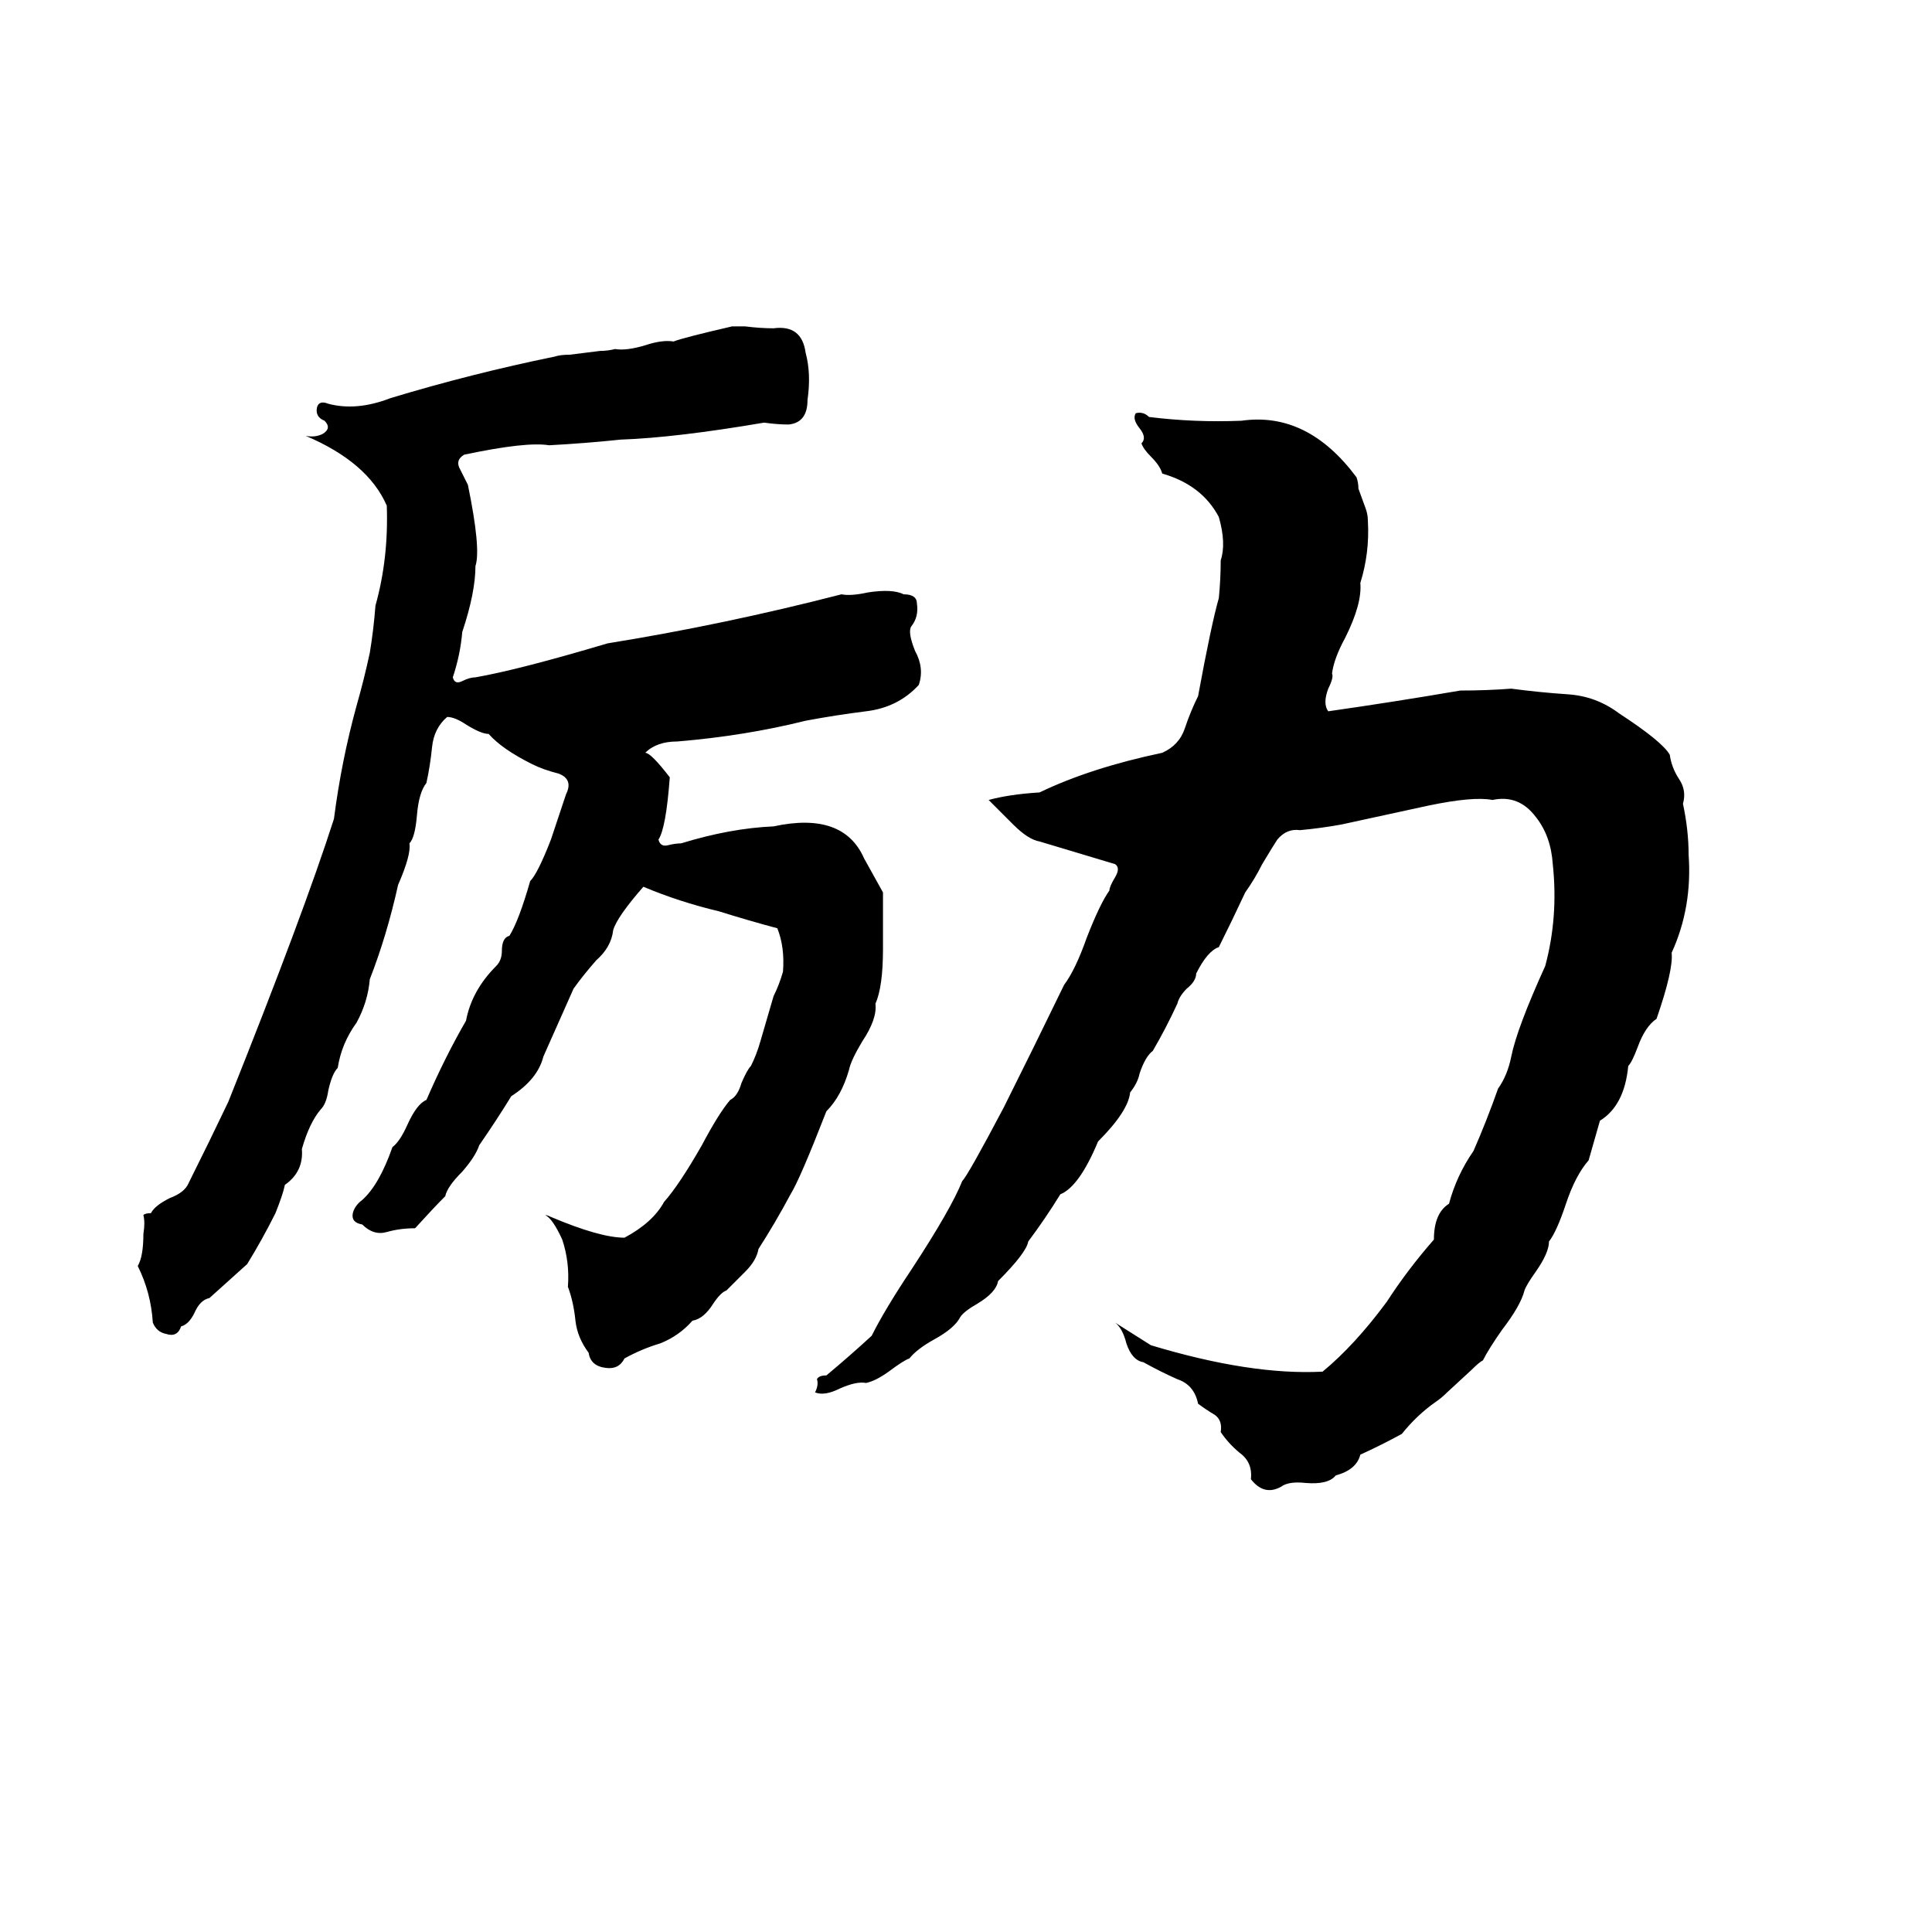 <svg xmlns="http://www.w3.org/2000/svg" viewBox="0 -800 1024 1024">
	<path fill="#000000" d="M388 -627H395Q403 -626 410 -626Q425 -628 427 -613Q430 -602 428 -588Q428 -576 418 -575Q412 -575 405 -576Q358 -568 329 -567Q310 -565 291 -564Q279 -566 246 -559Q241 -556 244 -551Q246 -547 248 -543Q255 -509 252 -500Q252 -486 245 -465Q244 -453 240 -441Q241 -437 245 -439Q249 -441 252 -441Q275 -445 322 -459Q384 -469 446 -485Q451 -484 460 -486Q473 -488 479 -485Q486 -485 486 -480Q487 -473 483 -468Q481 -465 485 -455Q490 -446 487 -437Q476 -425 459 -423Q443 -421 427 -418Q395 -410 359 -407Q348 -407 342 -401Q345 -401 355 -388Q353 -361 349 -355Q350 -351 354 -352Q358 -353 361 -353Q387 -361 410 -362Q447 -370 458 -345Q463 -336 468 -327Q468 -312 468 -297Q468 -277 464 -268Q465 -260 457 -248Q451 -238 450 -233Q446 -219 438 -211Q424 -175 419 -167Q411 -152 402 -138Q401 -132 395 -126Q387 -118 385 -116Q382 -115 378 -109Q373 -101 367 -100Q360 -92 350 -88Q340 -85 331 -80Q328 -74 321 -75Q313 -76 312 -83Q306 -91 305 -100Q304 -110 301 -118Q302 -131 298 -143Q293 -154 289 -156Q290 -156 292 -155Q318 -144 331 -144Q346 -152 352 -163Q360 -172 372 -193Q381 -210 387 -217Q391 -219 393 -226Q396 -233 398 -235Q401 -241 403 -248L410 -272Q413 -278 415 -285Q416 -298 412 -308Q397 -312 381 -317Q360 -322 341 -330Q327 -314 325 -307Q324 -298 316 -291Q309 -283 304 -276Q296 -258 288 -240Q285 -228 271 -219Q263 -206 254 -193Q252 -187 245 -179Q237 -171 236 -166Q230 -160 220 -149Q212 -149 205 -147Q198 -145 192 -151Q186 -152 187 -157Q188 -161 192 -164Q201 -172 208 -192Q212 -195 216 -204Q221 -215 226 -217Q236 -240 247 -259Q250 -275 263 -288Q266 -291 266 -296Q266 -303 270 -304Q275 -312 281 -333Q285 -337 292 -355L300 -379Q304 -387 296 -390Q288 -392 282 -395Q266 -403 259 -411Q255 -411 247 -416Q241 -420 237 -420Q230 -414 229 -404Q228 -394 226 -385Q222 -380 221 -368Q220 -356 217 -353Q218 -347 211 -331Q205 -304 196 -281Q195 -269 189 -258Q181 -247 179 -234Q176 -231 174 -222Q173 -215 170 -212Q164 -205 160 -191Q161 -179 151 -172Q150 -167 146 -157Q139 -143 131 -130L111 -112Q106 -111 103 -104Q100 -98 96 -97Q94 -91 88 -93Q83 -94 81 -99Q80 -115 73 -129Q76 -134 76 -146Q77 -152 76 -156Q77 -157 80 -157Q82 -161 90 -165Q98 -168 100 -173Q111 -195 121 -216Q161 -316 177 -366Q181 -397 189 -426Q193 -440 196 -454Q198 -466 199 -479Q206 -504 205 -532Q195 -555 162 -569Q167 -568 171 -570Q176 -573 172 -577Q167 -579 168 -584Q169 -588 174 -586Q189 -582 207 -589Q250 -602 294 -611Q297 -612 302 -612L318 -614Q322 -614 326 -615Q332 -614 342 -617Q351 -620 357 -619Q362 -621 388 -627ZM602 -581Q606 -582 609 -579Q633 -576 658 -577Q693 -582 719 -547Q720 -544 720 -541L724 -530Q725 -527 725 -524Q726 -507 721 -491Q722 -480 713 -462Q707 -451 706 -443Q707 -441 704 -435Q701 -427 704 -423Q739 -428 774 -434Q788 -434 801 -435Q816 -433 831 -432Q846 -431 858 -422Q881 -407 885 -400Q886 -393 890 -387Q894 -381 892 -374Q895 -360 895 -347Q897 -319 886 -295Q887 -286 878 -260Q872 -256 868 -245Q865 -237 863 -235Q861 -214 848 -206L842 -185Q835 -177 830 -162Q825 -147 821 -142Q821 -136 814 -126Q809 -119 808 -116Q806 -108 796 -95Q789 -85 786 -79Q784 -78 780 -74L767 -62Q764 -59 761 -57Q751 -50 743 -40Q732 -34 721 -29Q719 -21 708 -18Q704 -13 692 -14Q683 -15 679 -12Q670 -7 663 -16Q664 -25 657 -30Q651 -35 647 -41Q648 -47 644 -50Q639 -53 635 -56Q633 -66 624 -69Q615 -73 606 -78Q600 -79 597 -88Q595 -96 591 -99L610 -87Q663 -71 701 -73Q718 -87 735 -110Q746 -127 760 -143Q760 -157 768 -162Q772 -177 781 -190Q788 -206 794 -223Q799 -230 801 -240Q804 -255 819 -288Q826 -314 823 -342Q822 -357 814 -367Q805 -379 791 -376Q781 -378 757 -373Q734 -368 711 -363Q700 -361 689 -360Q682 -361 677 -355Q675 -352 669 -342Q665 -334 660 -327Q653 -312 646 -298Q640 -296 634 -284Q634 -280 629 -276Q625 -272 624 -268Q618 -255 611 -243Q607 -240 604 -231Q603 -226 599 -221Q598 -211 582 -195Q572 -171 562 -167Q554 -154 545 -142Q544 -136 529 -121Q528 -115 518 -109Q511 -105 509 -102Q506 -96 495 -90Q486 -85 482 -80Q479 -79 471 -73Q464 -68 459 -67Q454 -68 445 -64Q437 -60 432 -62Q434 -66 433 -69Q434 -71 438 -71Q450 -81 462 -92Q469 -106 483 -127Q504 -159 510 -174Q513 -177 532 -213Q548 -245 564 -278Q570 -286 576 -303Q583 -321 588 -328Q588 -330 591 -335Q594 -340 591 -342L551 -354Q545 -355 537 -363L524 -376Q535 -379 551 -380Q578 -393 616 -401Q625 -405 628 -414Q631 -423 635 -431Q642 -469 646 -483Q647 -493 647 -503Q650 -512 646 -526Q637 -543 616 -549Q615 -553 610 -558Q606 -562 605 -565Q608 -568 604 -573Q600 -578 602 -581Z"/>
</svg>